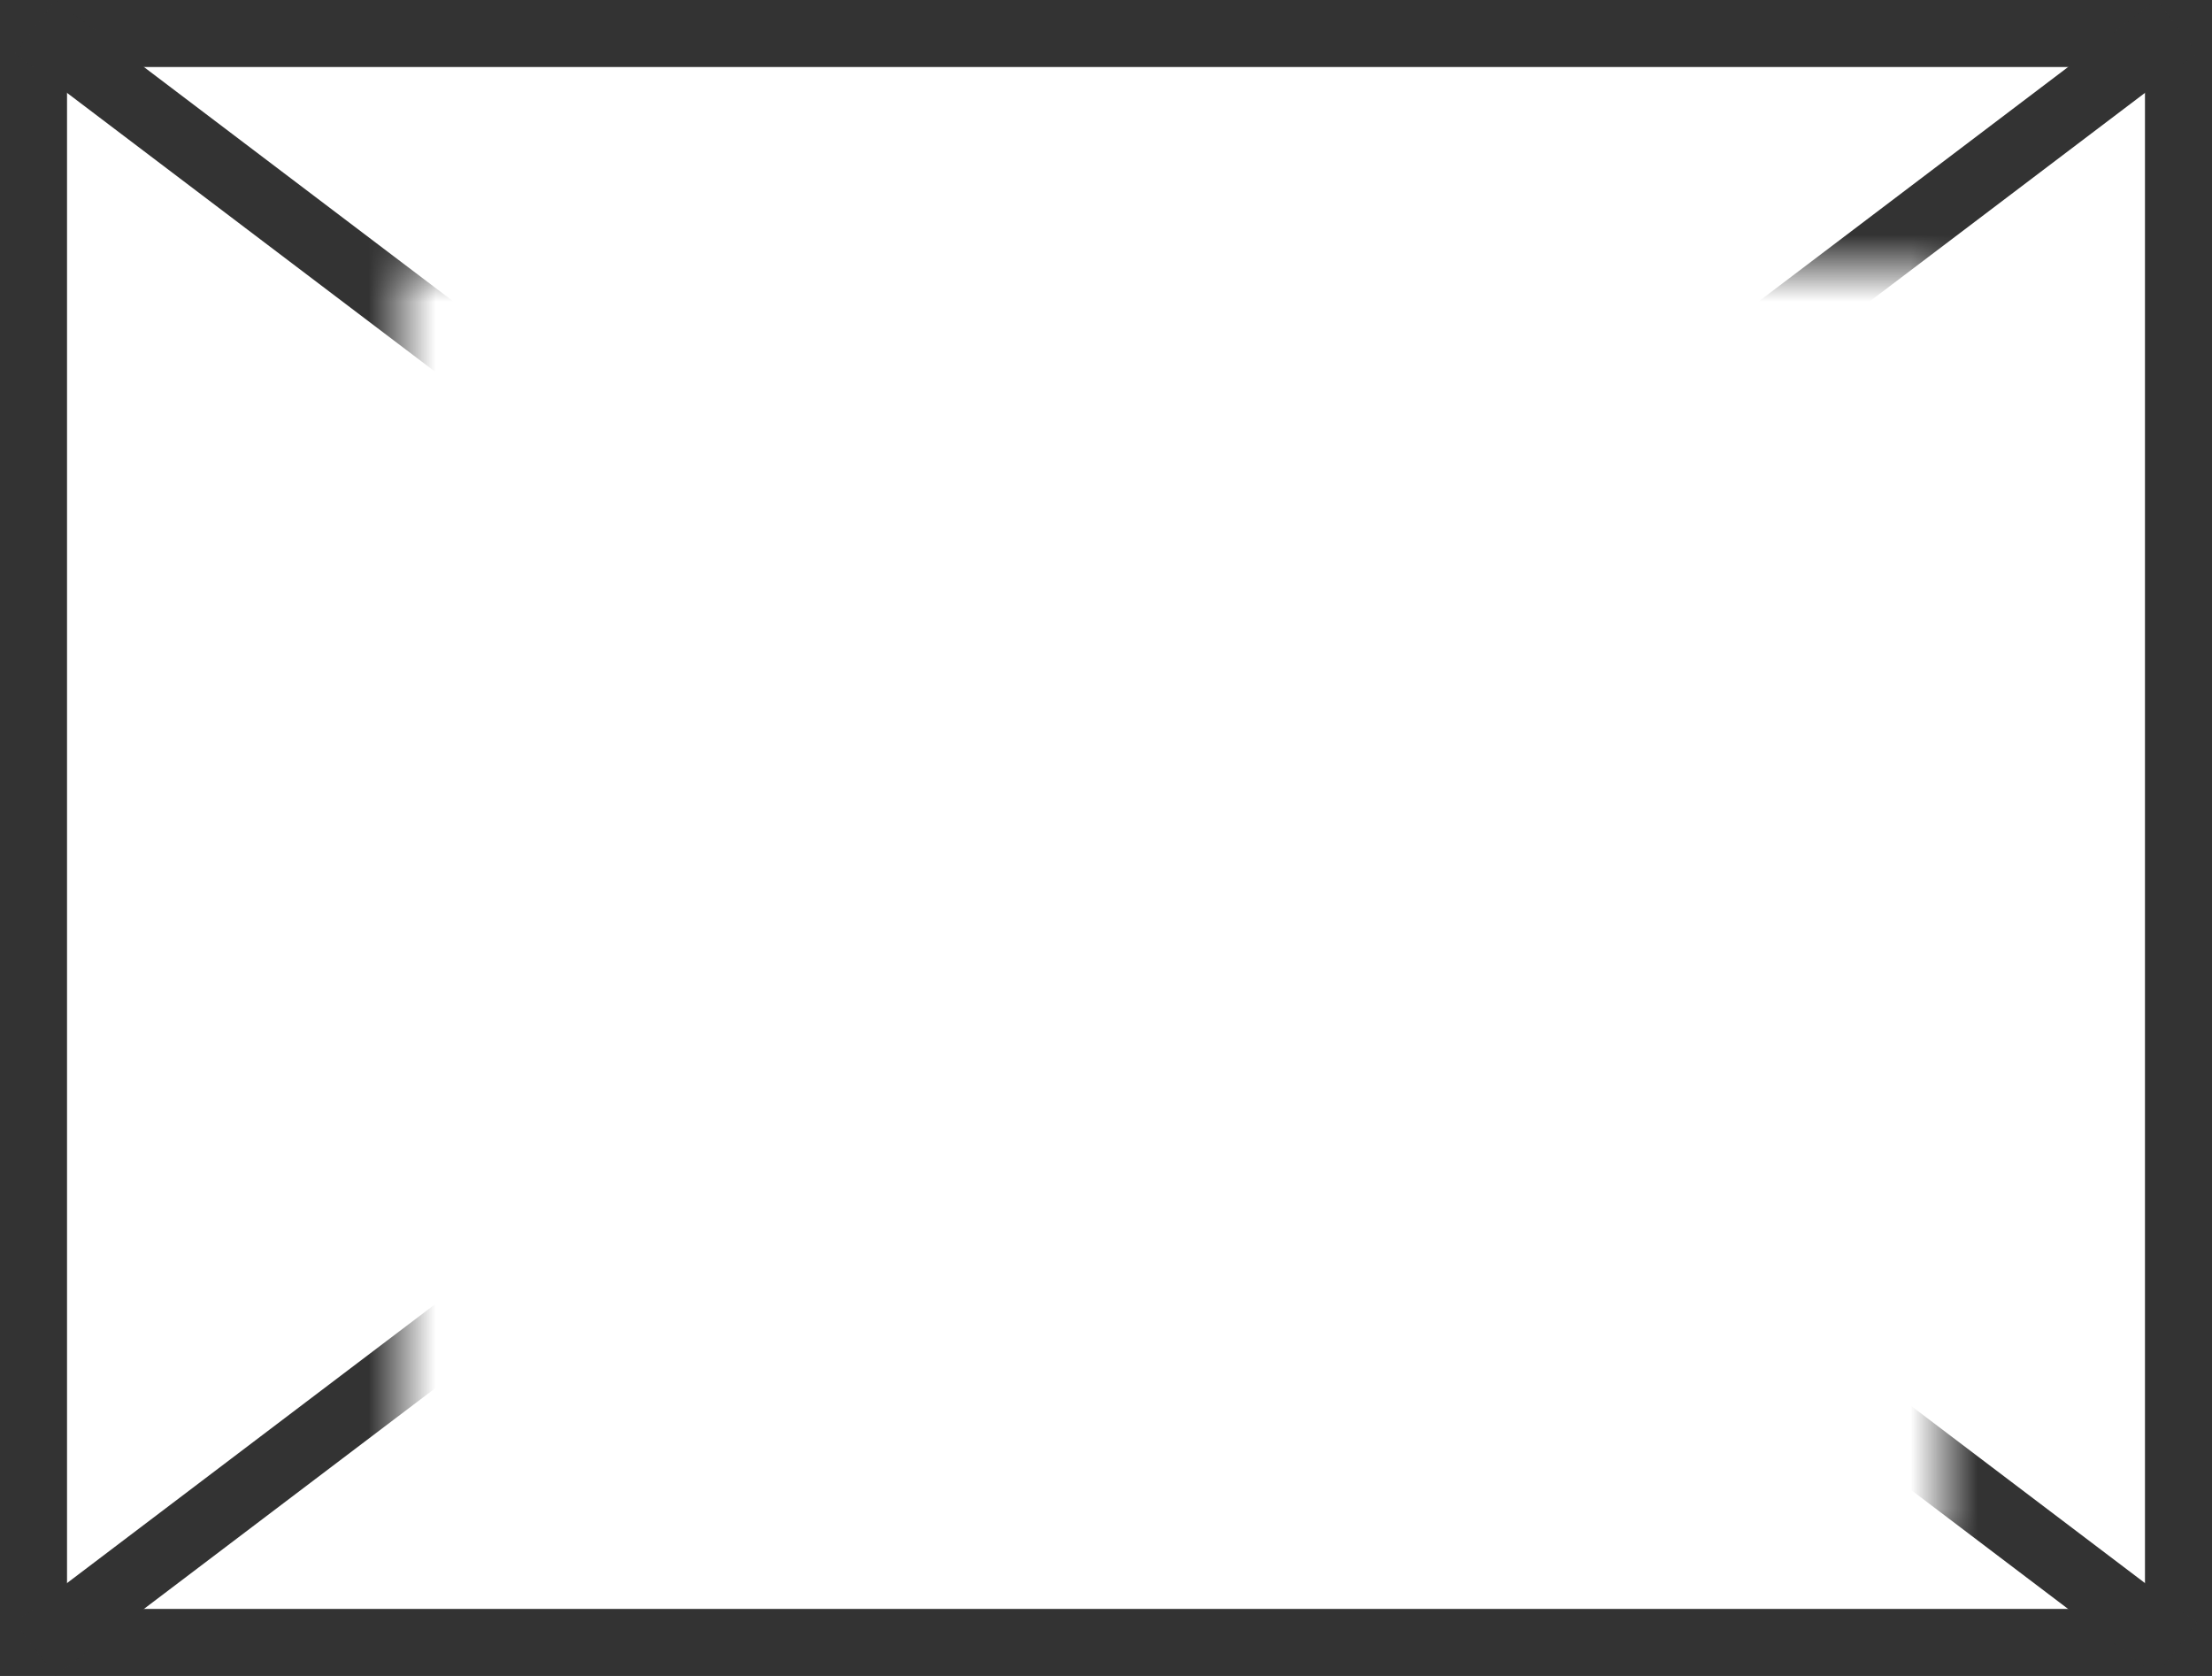 ﻿<?xml version="1.0" encoding="utf-8"?>
<svg version="1.1" xmlns:xlink="http://www.w3.org/1999/xlink" width="33px" height="25px" xmlns="http://www.w3.org/2000/svg">
  <rect width="100%" height="100%" fill="#808080" stroke="none"/>
  <defs>
    <mask fill="white" id="clip22">
      <path d="M 781 1283  L 804 1283  L 804 1302  L 781 1302  Z M 775 1279  L 808 1279  L 808 1304  L 775 1304  Z " fill-rule="evenodd" />
    </mask>
  </defs>
  <g transform="matrix(1 0 0 1 -775 -1279 )">
    <path d="M 775.5 1279.5  L 807.5 1279.5  L 807.5 1303.5  L 775.5 1303.5  L 775.5 1279.5  Z " fill-rule="nonzero" fill="#ffffff" stroke="none" />
    <path d="M 775.5 1279.5  L 807.5 1279.5  L 807.5 1303.5  L 775.5 1303.5  L 775.5 1279.5  Z " stroke-width="1" stroke="#333333" fill="none" />
    <path d="M 775.526 1279.399  L 807.474 1303.601  M 807.474 1279.399  L 775.526 1303.601  " stroke-width="1" stroke="#333333" fill="none" mask="url(#clip22)" />
  </g>
</svg>
